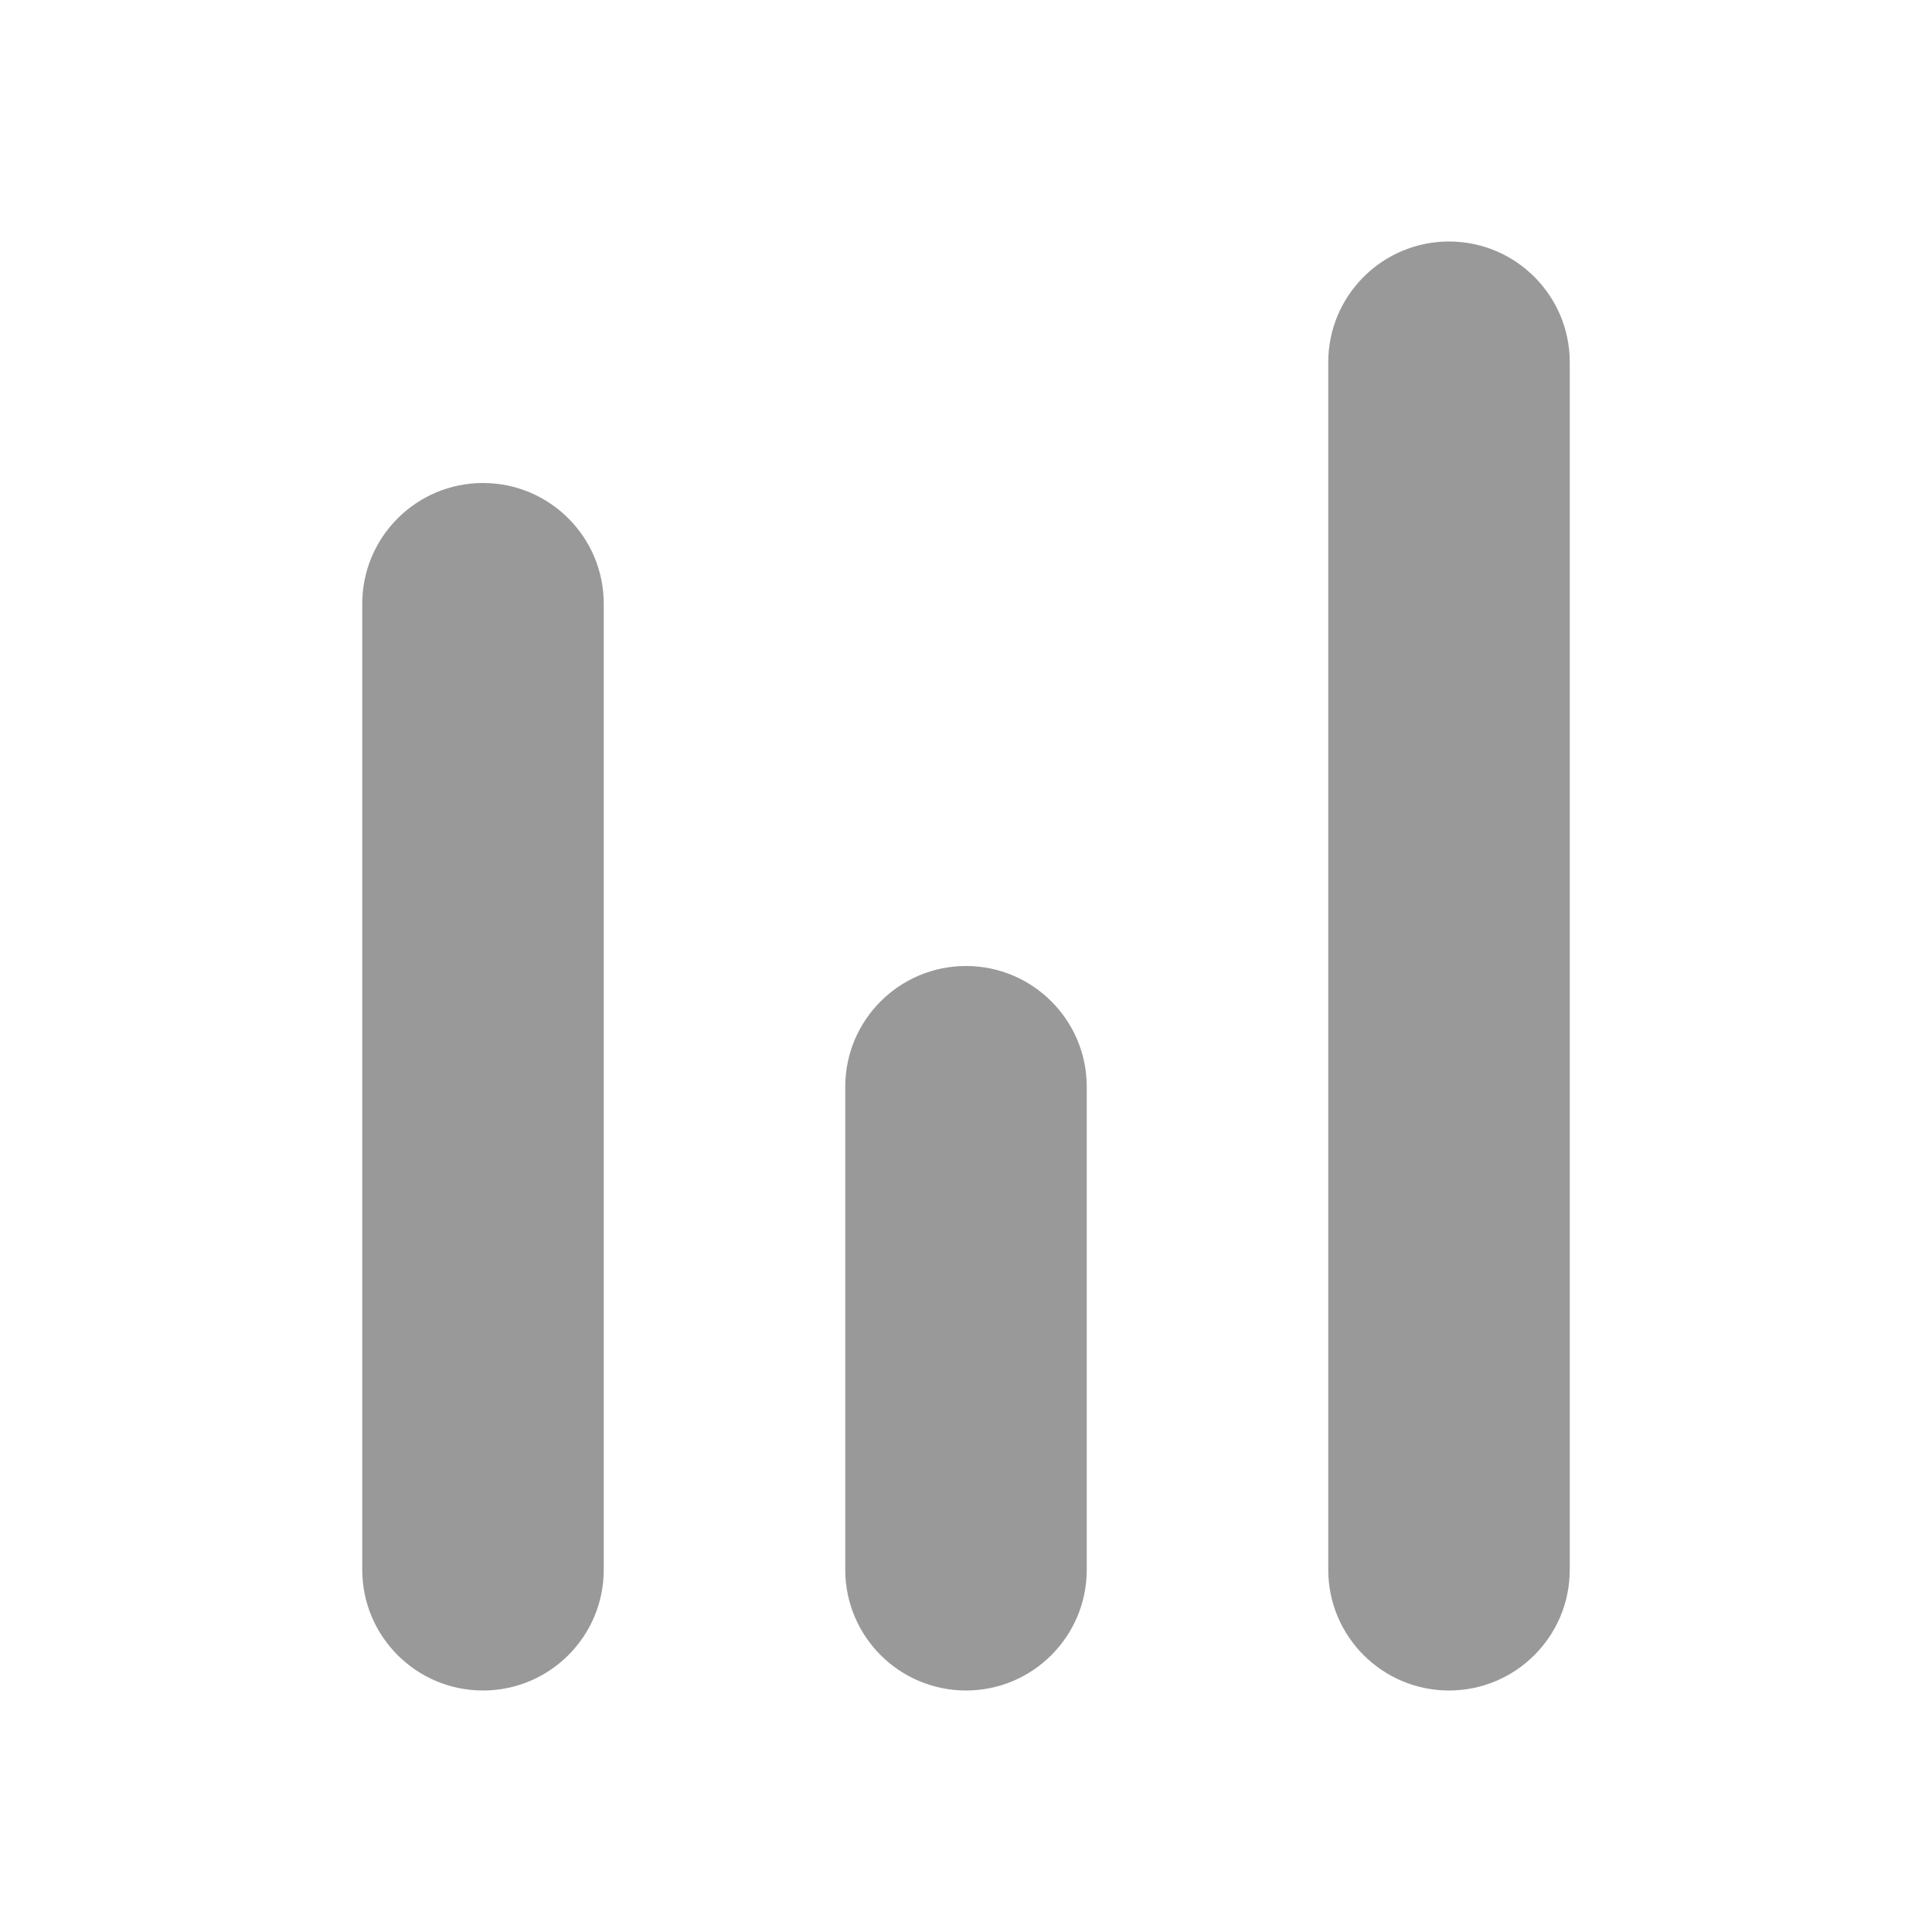 <svg width="16" height="16" viewBox="0 0 16 16" fill="none" xmlns="http://www.w3.org/2000/svg">
<path fill-rule="evenodd" clip-rule="evenodd" d="M5 13C5 13.552 4.552 14 4 14C3.448 14 3 13.552 3 13V5C3 4.448 3.448 4 4 4C4.552 4 5 4.448 5 5L5 13ZM9 13C9 13.552 8.552 14 8 14C7.448 14 7 13.552 7 13L7 9C7 8.448 7.448 8 8 8C8.552 8 9 8.448 9 9V13ZM13 13C13 13.552 12.552 14 12 14C11.448 14 11 13.552 11 13V3C11 2.448 11.448 2 12 2C12.552 2 13 2.448 13 3V13Z" fill="#999999"/>
</svg>
